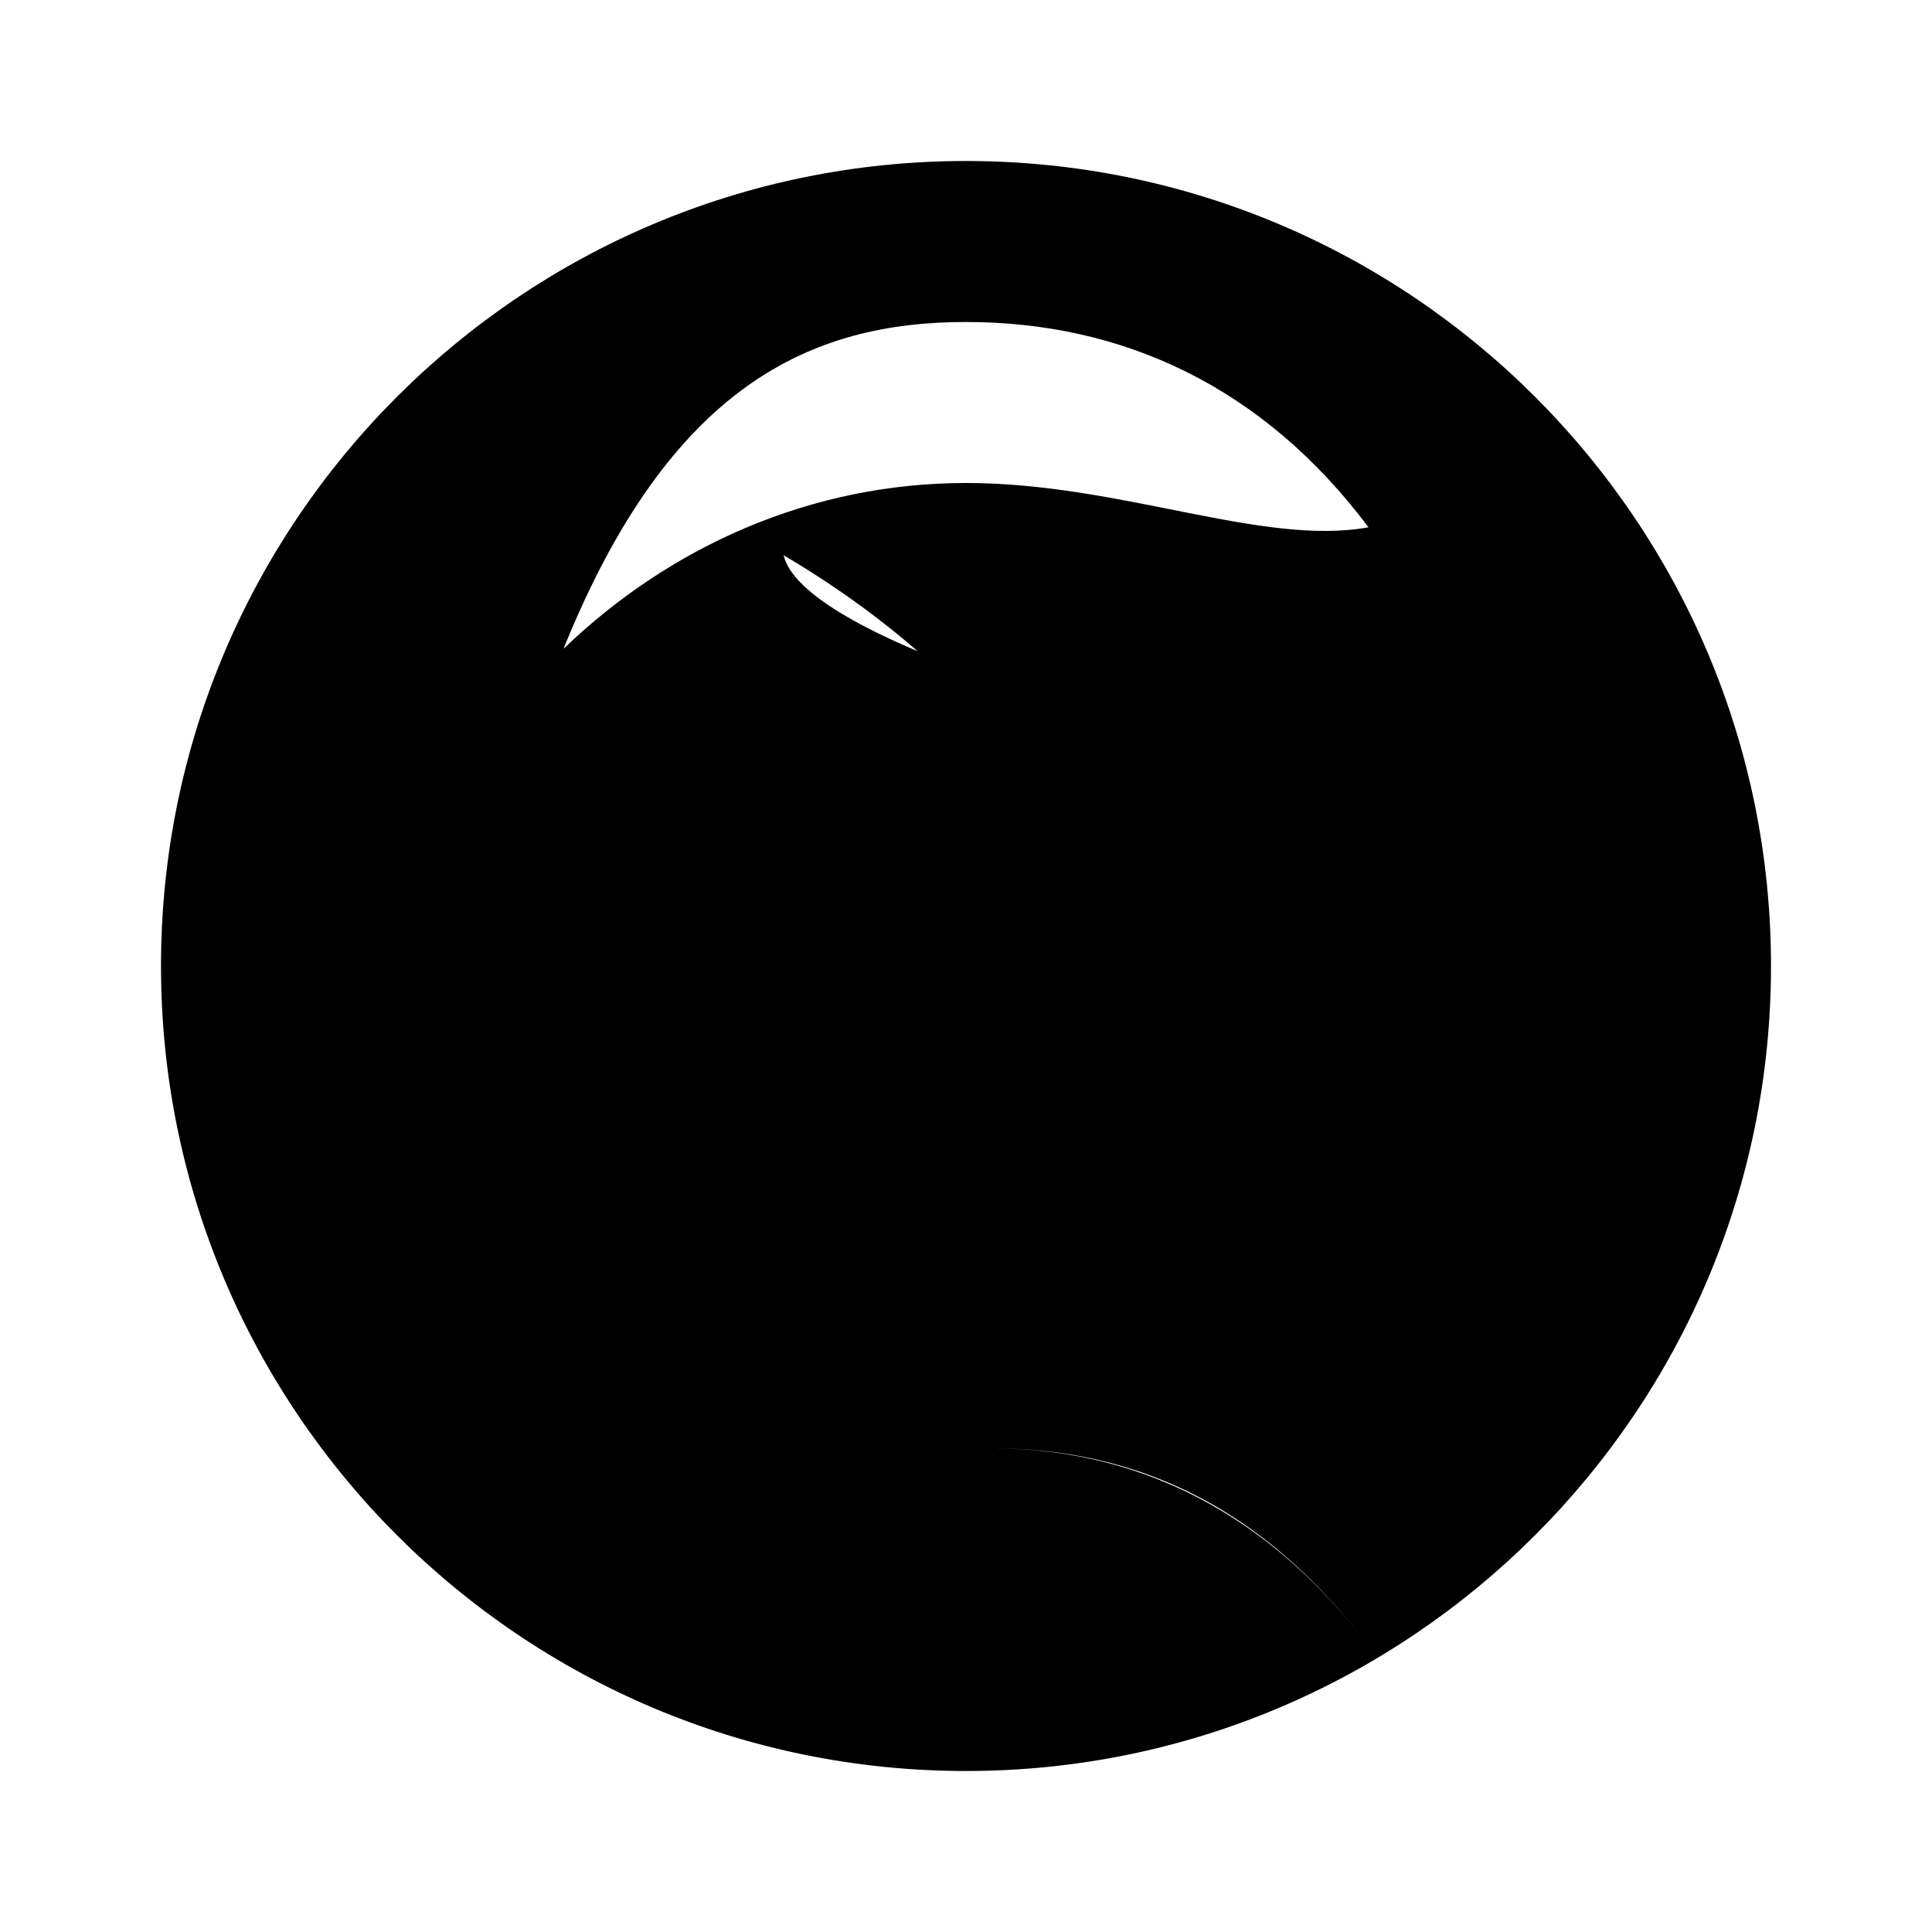<svg xmlns="http://www.w3.org/2000/svg" class="icon icon-doublehelix" viewBox="0 0 24 24">
  <path d="M12 2C6.48 2 2 6.48 2 12s4.48 10 10 10 10-4.48 10-10S17.52 2 12 2zm0 2c1.93 0 3.68.79 5 2.55C15.68 6.79 13.93 6 12 6s-3.68.79-5 2.06C8.32 4.79 10.07 4 12 4zm5 16.45c-1.32-1.76-3.07-2.55-5-2.45 2-.1 3.68.69 5 2.45zM8 17.54c-.32-.37-.63-.76-.95-1.16.32.4.63.79.95 1.16zM12 6c-1.93 0-3.68.79-5 2.09.68-.59 1.42-1.08 2.2-1.49.78.41 1.52.9 2.2 1.49C8.32 6.79 10.07 6 12 6zm0 12c-1.93 0-3.68-.79-5-2.09 1.32 1.3 3.07 2.09 5 2.09s3.68-.79 5-2.09c-1.32 1.3-3.07 2.09-5 2.09z"></path>
</svg>
